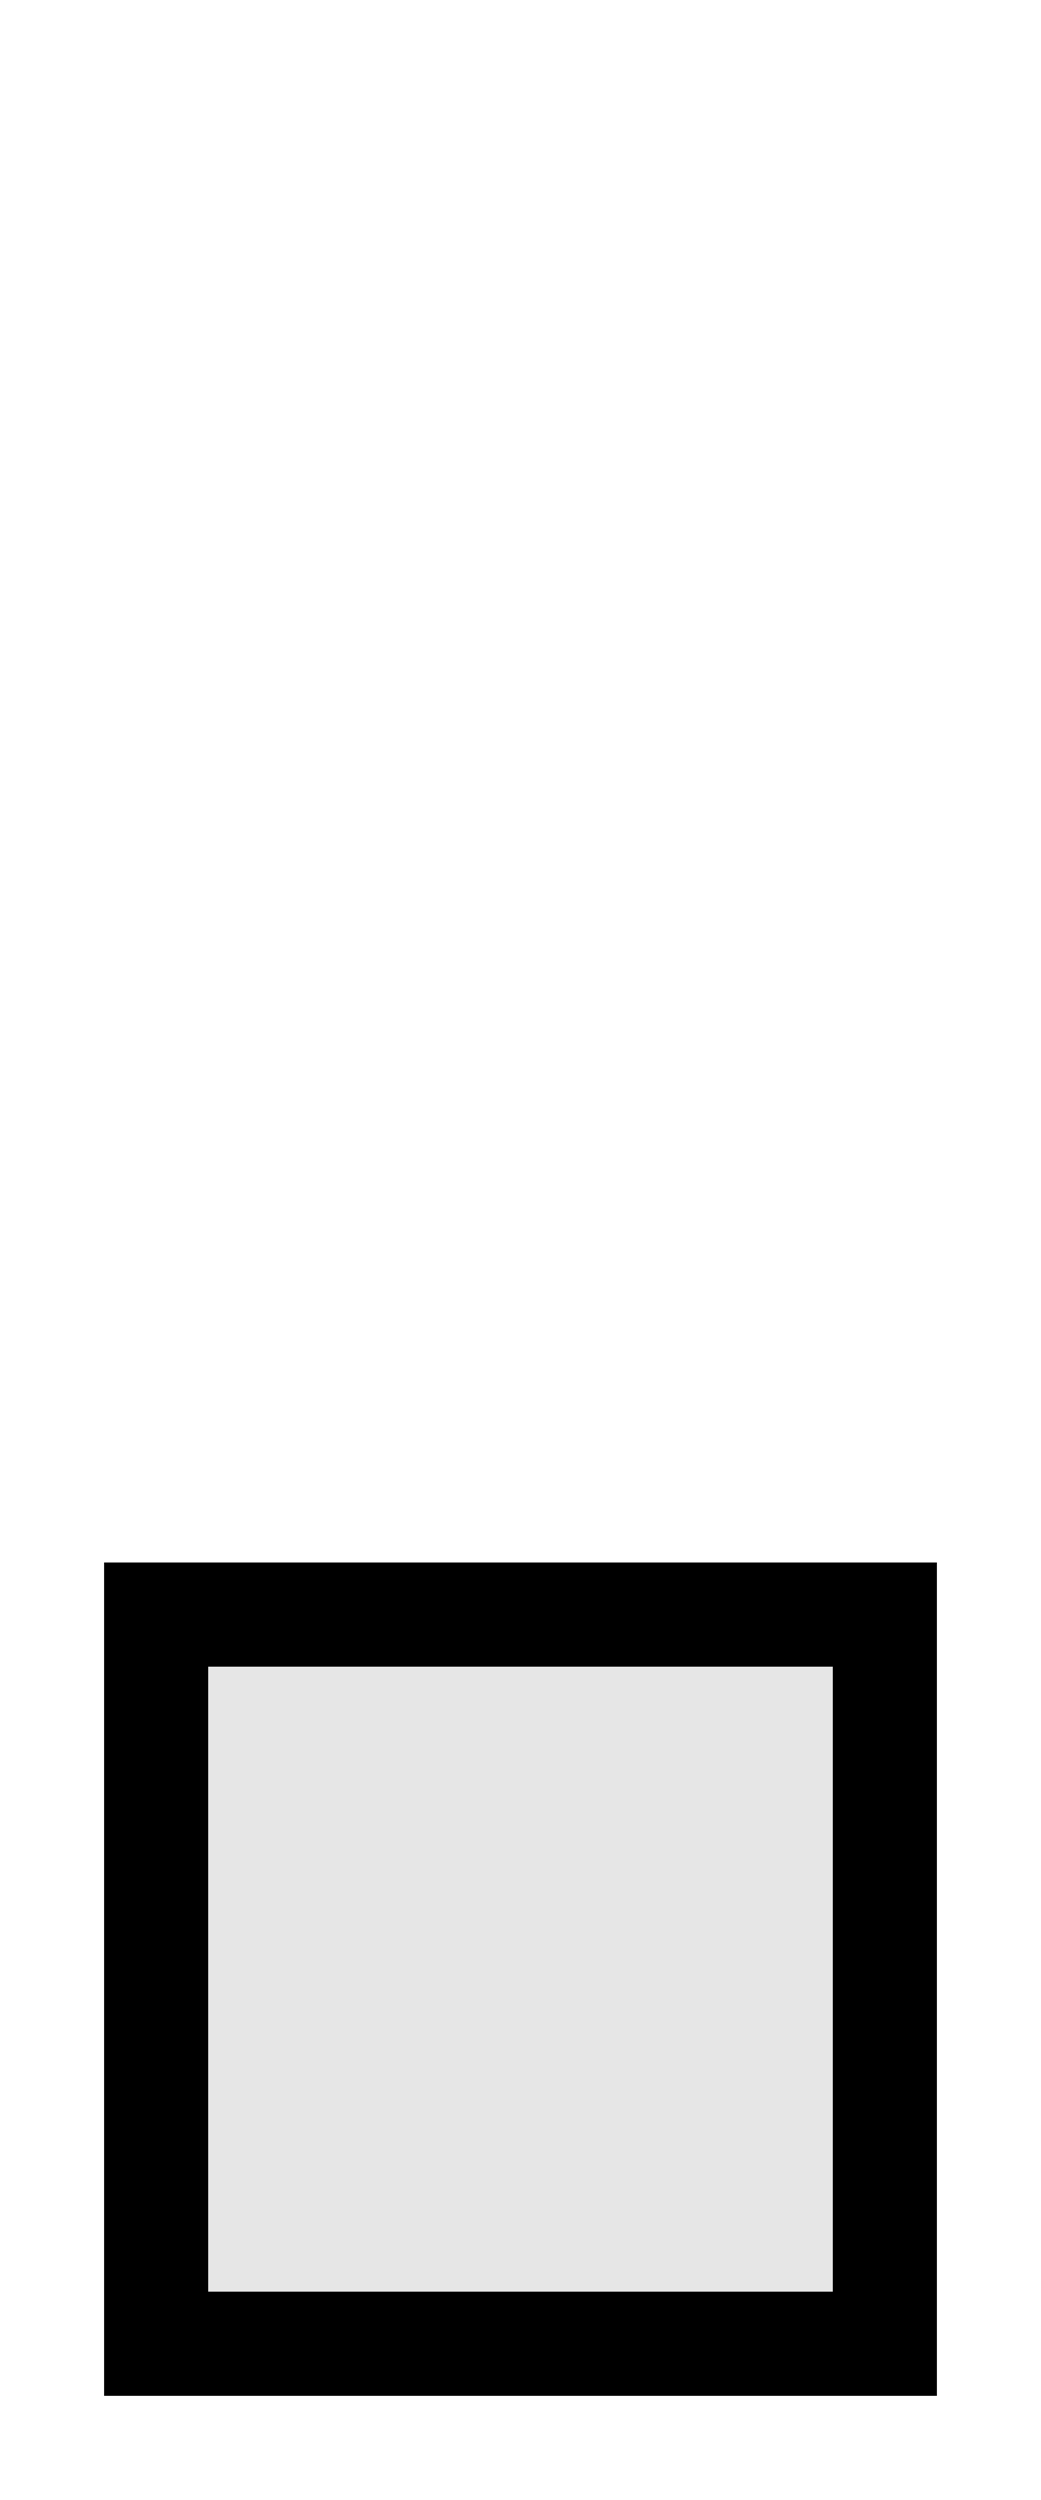<svg xmlns="http://www.w3.org/2000/svg" xmlns:svg="http://www.w3.org/2000/svg" id="SVGRoot" width="10" height="24" version="1.1" viewBox="0 0 10 24"><g id="layer1"><rect style="opacity:1;fill:#000;fill-opacity:1;stroke:none;stroke-width:0;stroke-linejoin:miter;stroke-miterlimit:4;stroke-dasharray:none;stroke-opacity:1" id="rect10210" width="8" height="8" x="1" y="15"/><rect id="rect10216" width="6" height="6" x="2" y="16" style="opacity:1;fill:#e6e6e6;fill-opacity:1;stroke:none;stroke-width:0;stroke-linejoin:miter;stroke-miterlimit:4;stroke-dasharray:none;stroke-opacity:1"/></g></svg>
